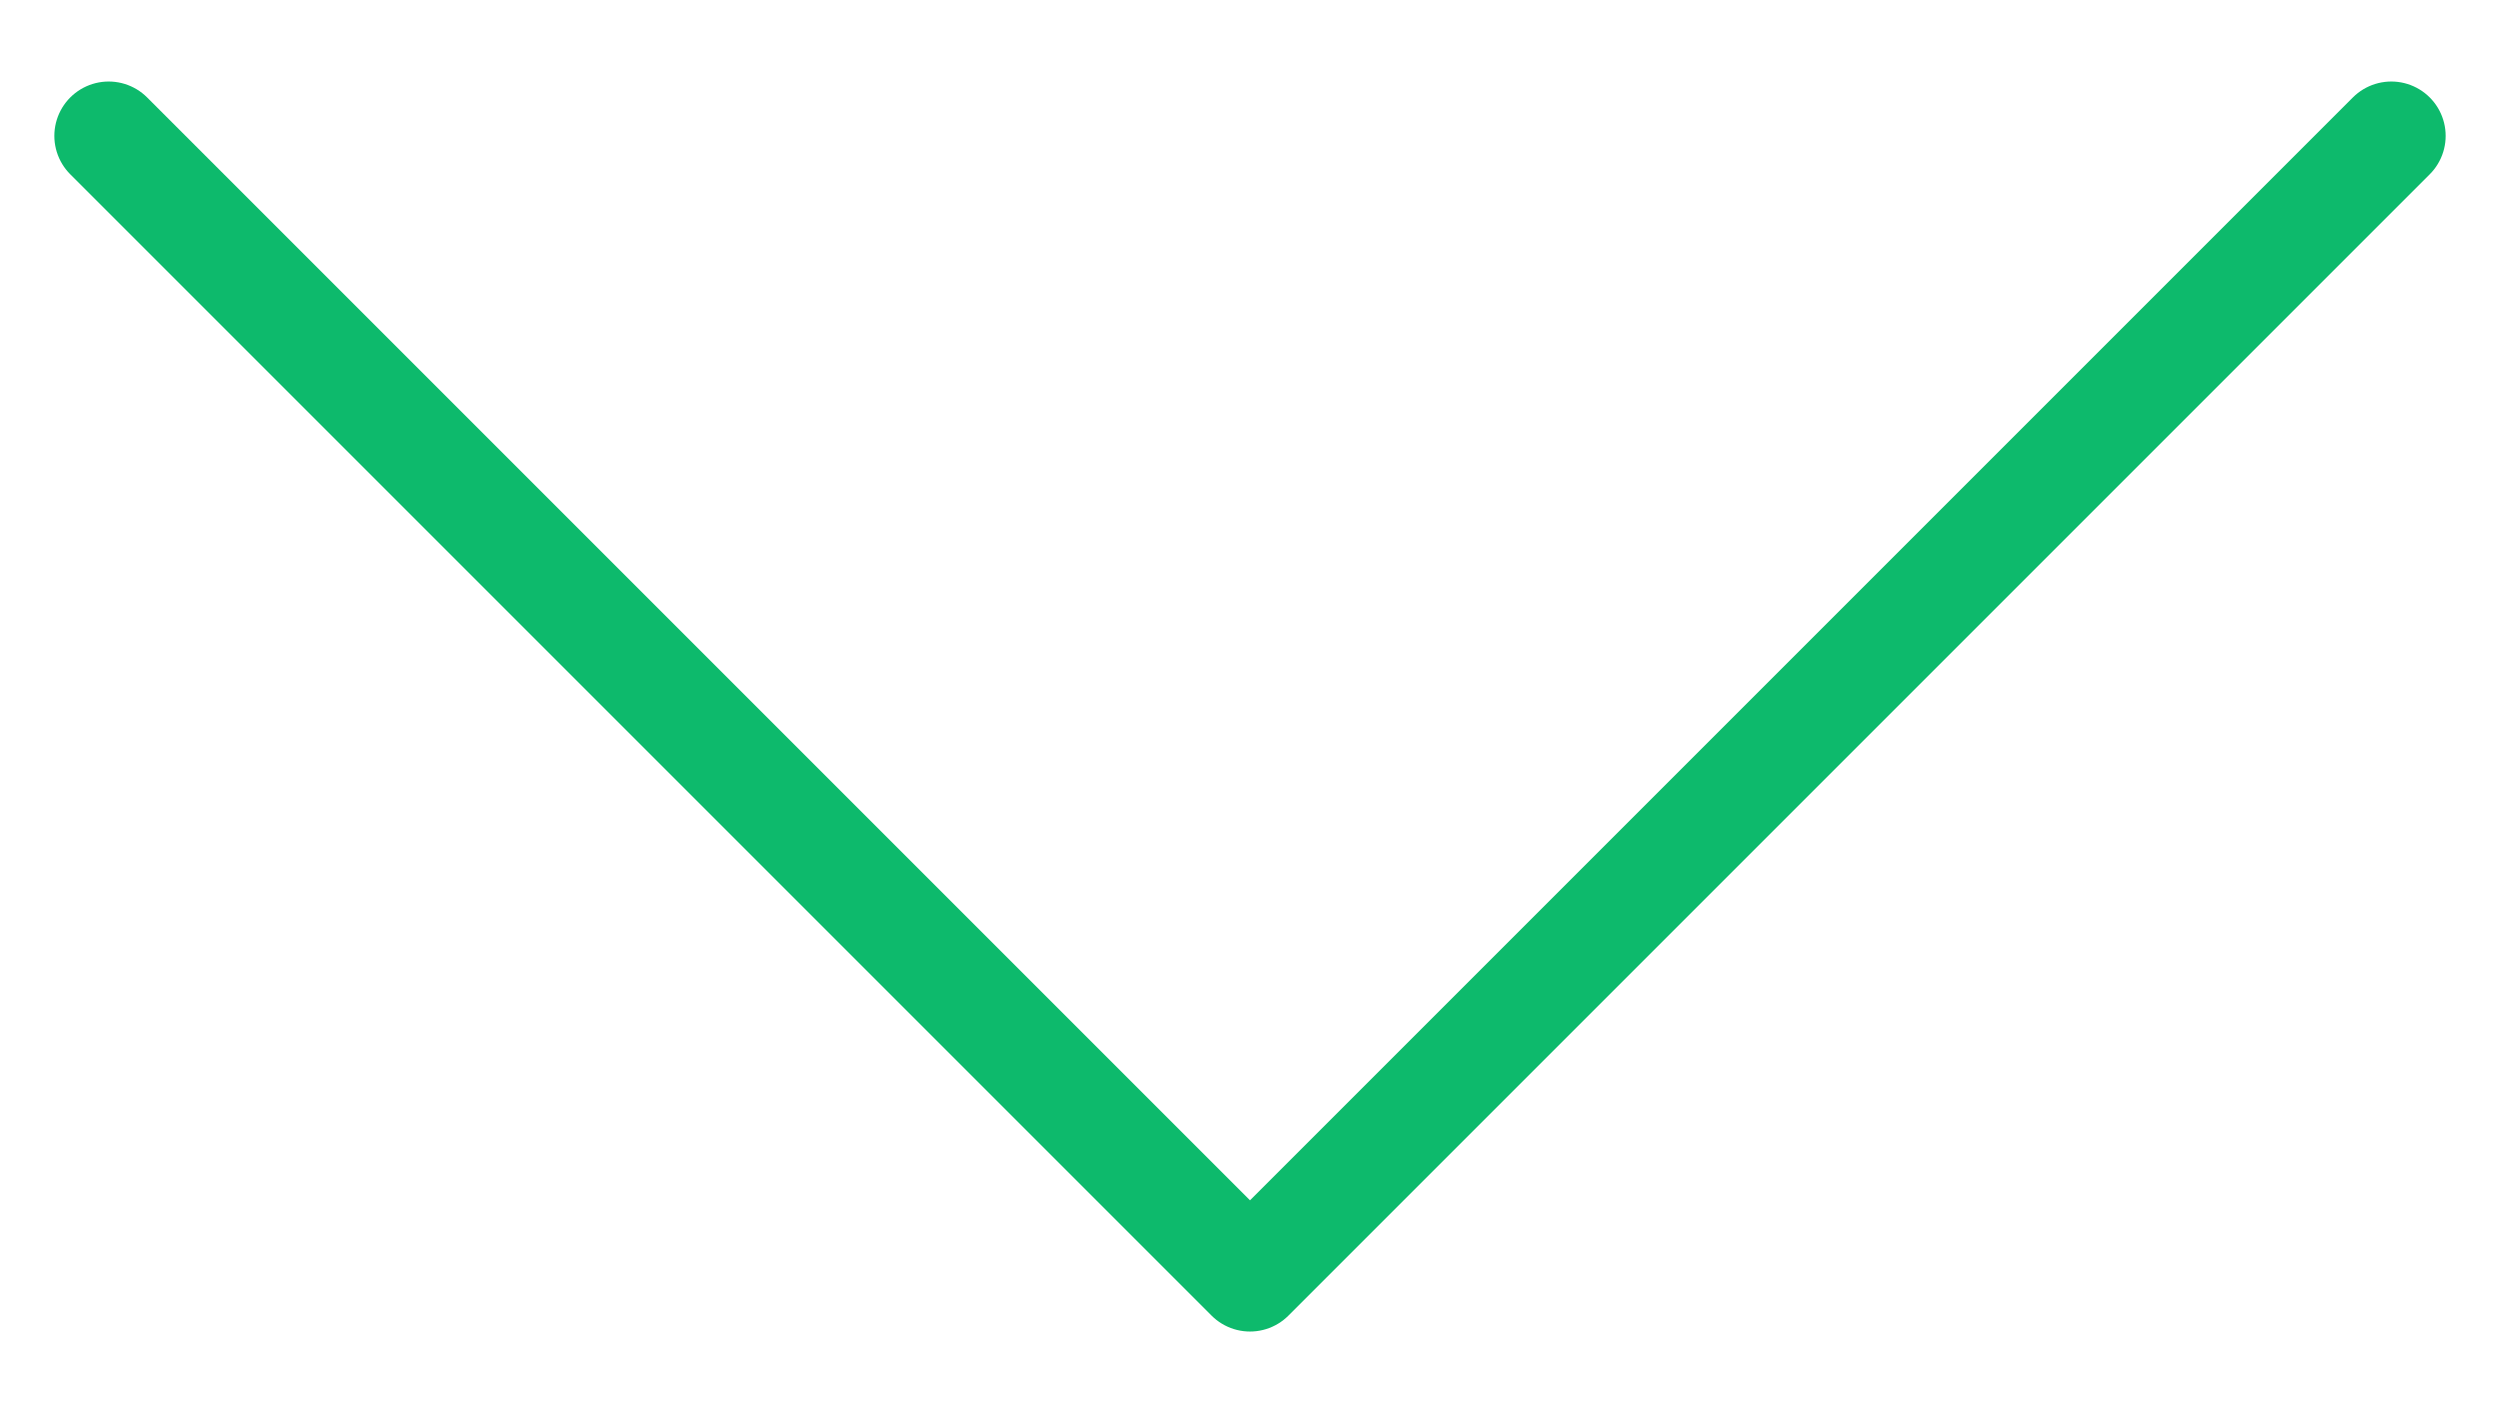 <svg width="23" height="13" viewBox="0 0 23 13" fill="none" xmlns="http://www.w3.org/2000/svg">
<path d="M1 1.25L11.5 11.75L22 1.25" stroke="#0DBA6C" stroke-linecap="round" stroke-linejoin="round"/>
</svg>

